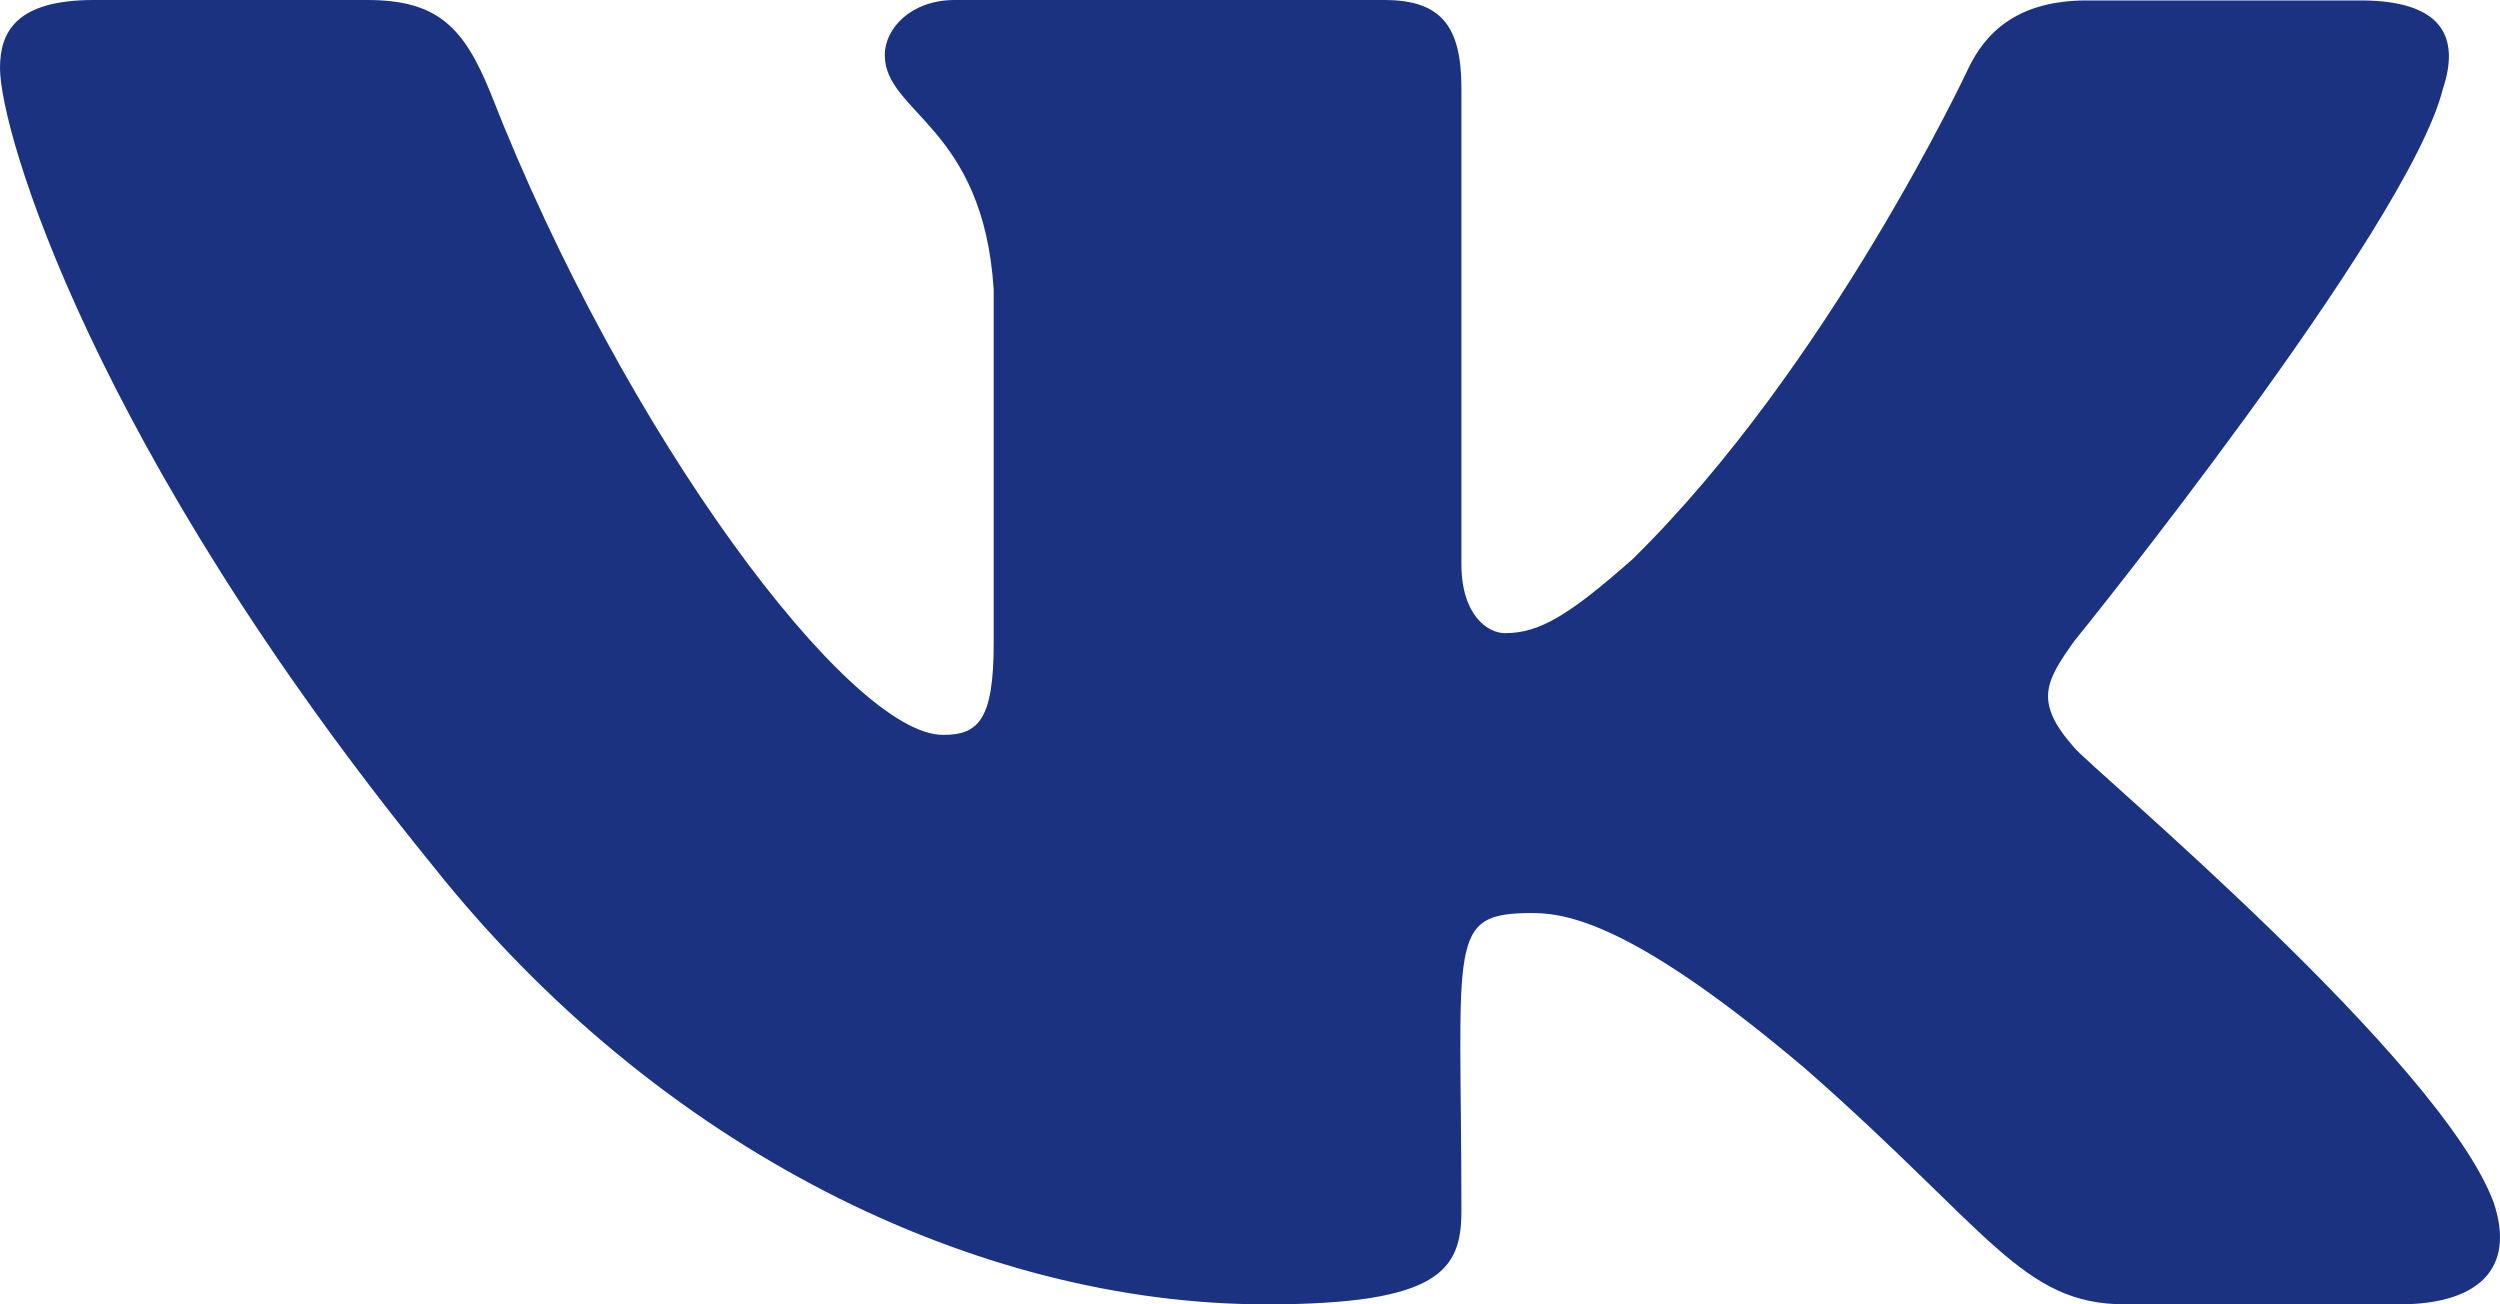 <svg width="23" height="12" viewBox="0 0 23 12" fill="none" xmlns="http://www.w3.org/2000/svg">
<path d="M19.083 6.878C18.71 6.456 18.818 6.271 19.083 5.898C19.088 5.894 22.156 2.101 22.475 0.816C22.632 0.345 22.475 0.004 21.716 0.004H19.2C18.558 0.004 18.266 0.301 18.108 0.631C18.108 0.631 16.828 3.371 15.018 5.146C14.434 5.661 14.164 5.825 13.845 5.825C13.688 5.825 13.445 5.661 13.445 5.19V0.812C13.445 0.249 13.266 0 12.736 0H8.782C8.383 0 8.14 0.261 8.14 0.506C8.14 1.041 9.047 1.161 9.142 2.664V5.918C9.142 6.629 8.998 6.761 8.675 6.761C7.821 6.761 5.746 4.009 4.515 0.86C4.268 0.249 4.025 0 3.378 0H0.863C0.144 0 0 0.297 0 0.627C0 1.209 0.854 4.118 3.976 7.958C6.056 10.578 8.985 12 11.649 12C13.248 12 13.445 11.683 13.445 11.14C13.445 8.637 13.302 8.4 14.101 8.4C14.474 8.4 15.112 8.565 16.608 9.831C18.315 11.329 18.598 12 19.555 12H22.071C22.789 12 23.149 11.683 22.942 11.064C22.457 9.75 19.227 7.059 19.083 6.878Z" fill="#1B3281"/>
</svg>

